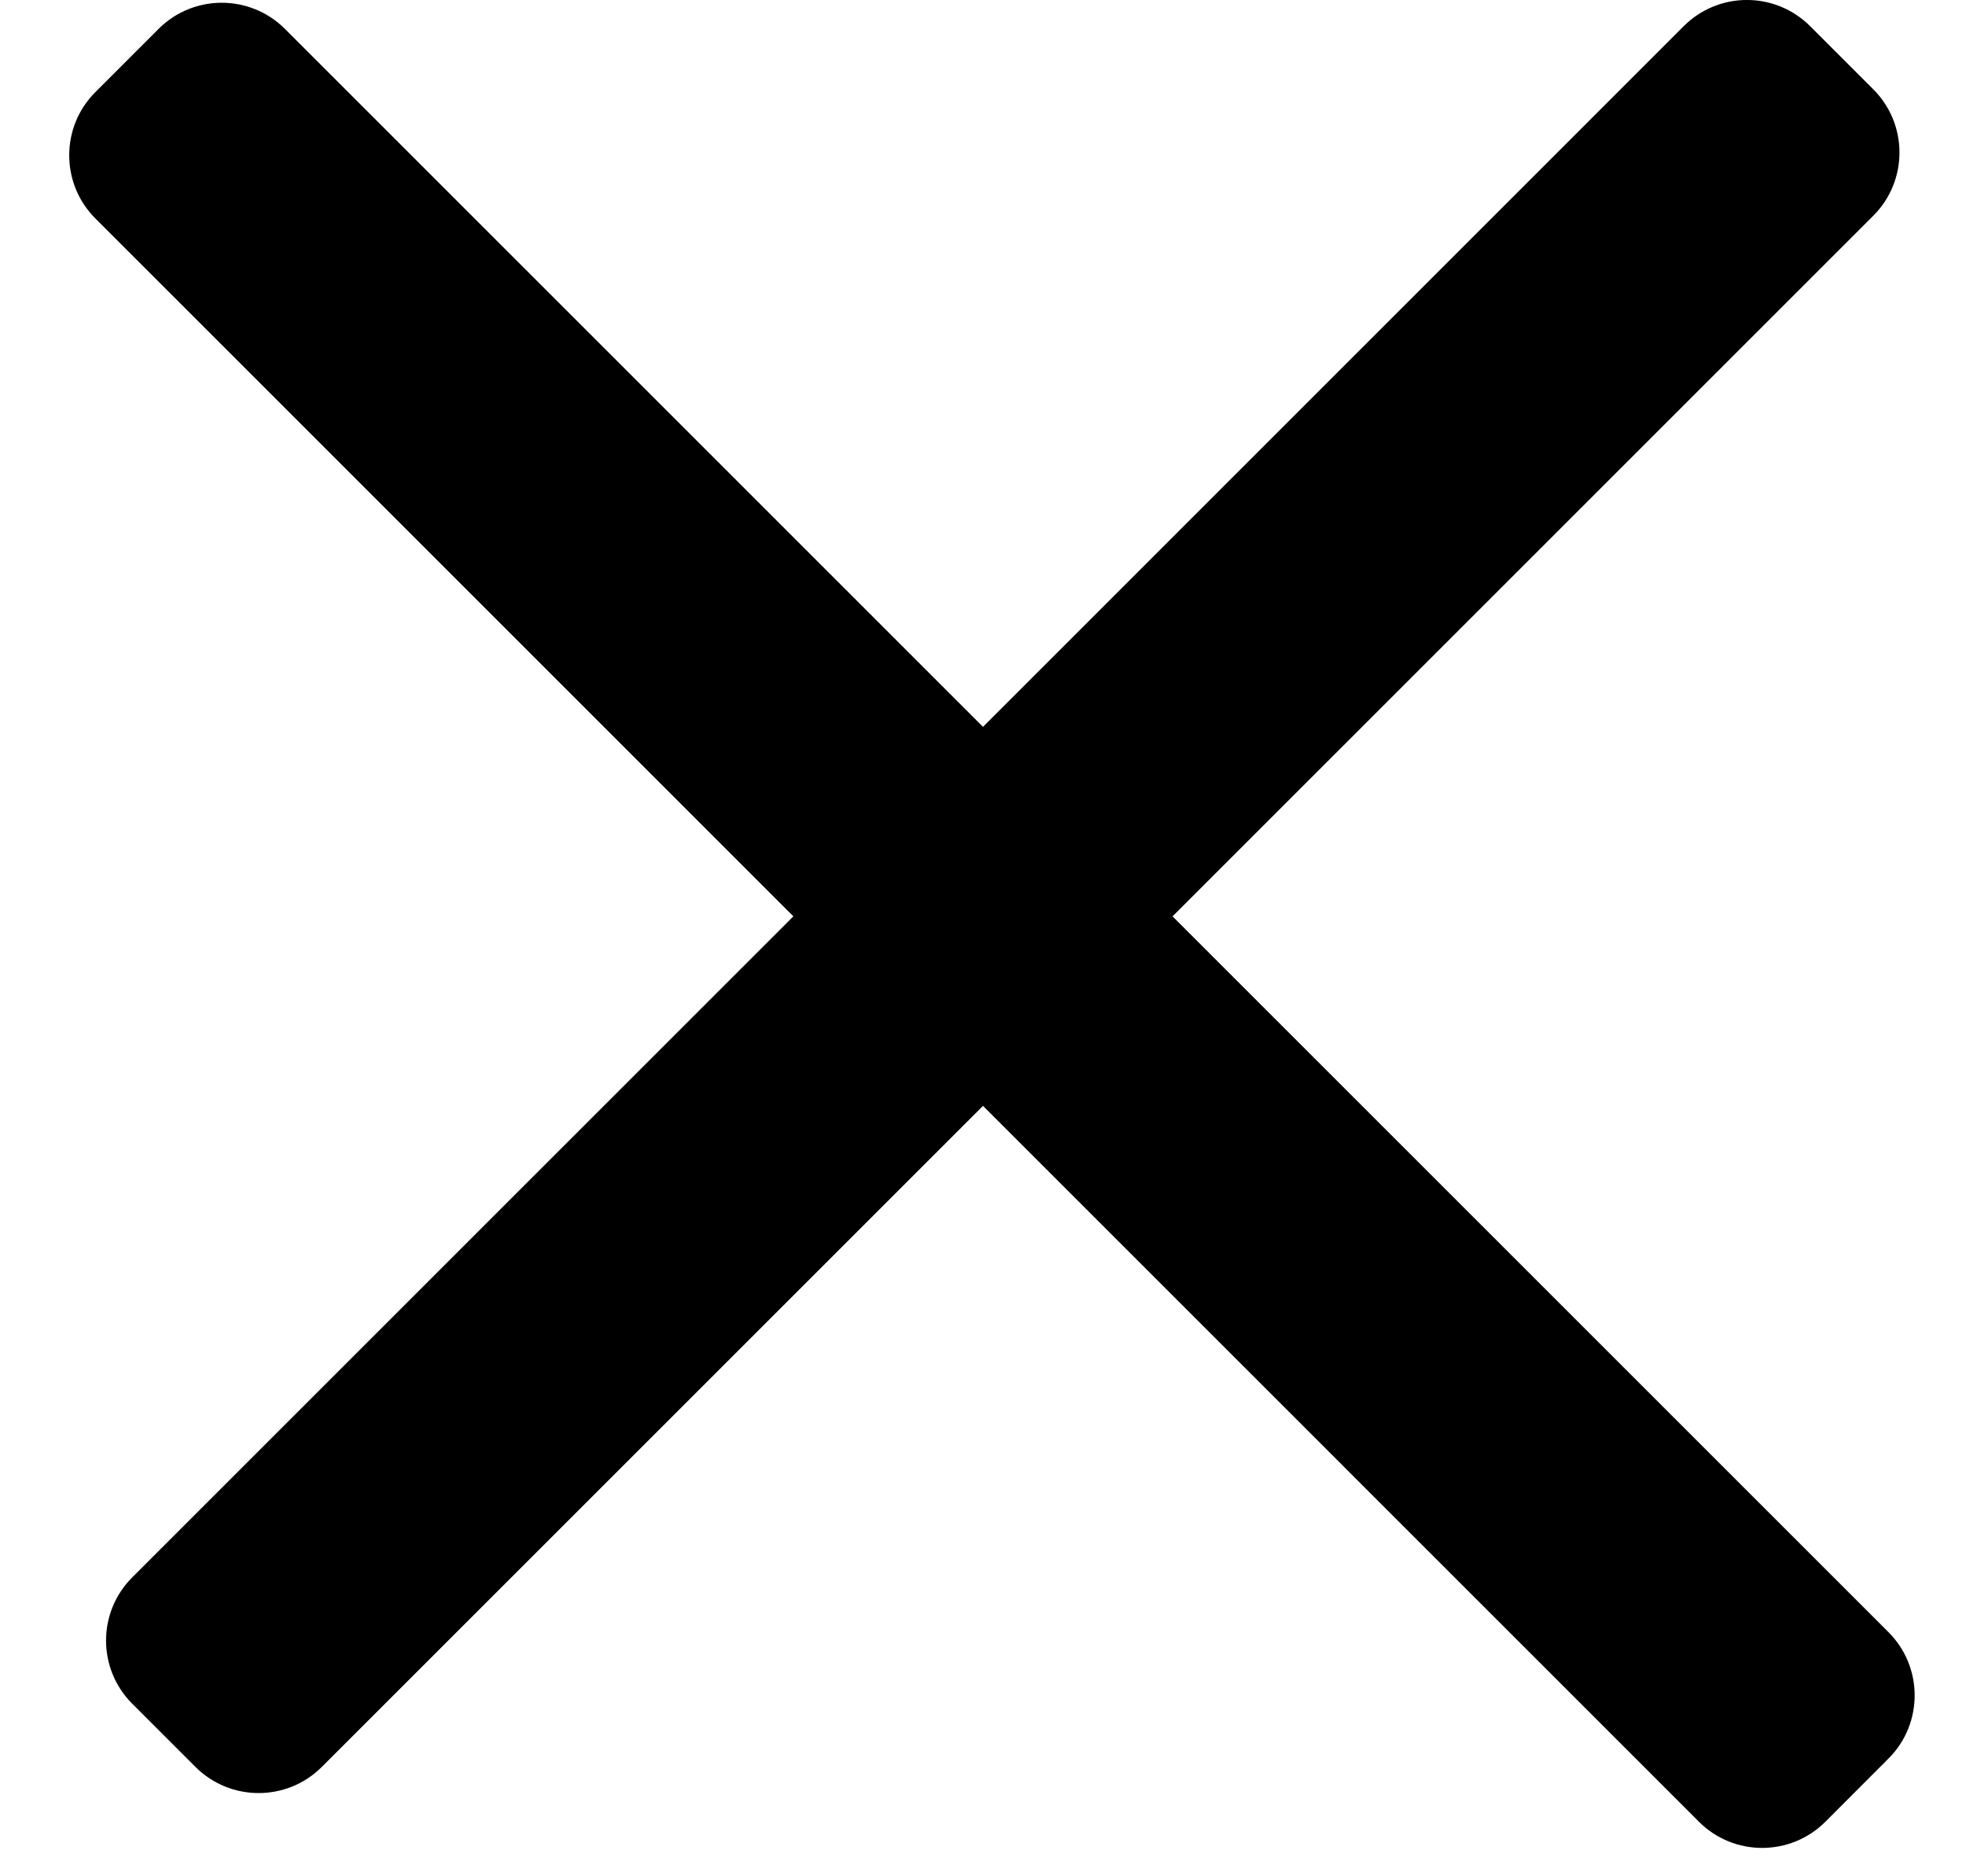 <svg id="main" viewBox="0 0 22 21" fill="currentColor" xmlns="http://www.w3.org/2000/svg">
<path fill-rule="evenodd" clip-rule="evenodd" d="M20.256 0.293C19.865 -0.098 19.232 -0.098 18.841 0.293L11 8.135L3.189 0.324C2.798 -0.067 2.165 -0.067 1.774 0.324L1.067 1.031C0.677 1.421 0.677 2.055 1.067 2.445L8.878 10.256L1.48 17.654C1.089 18.045 1.089 18.678 1.48 19.069L2.187 19.776C2.578 20.166 3.211 20.166 3.601 19.776L11 12.377L19.012 20.39C19.402 20.78 20.035 20.78 20.426 20.39L21.133 19.682C21.523 19.292 21.523 18.659 21.133 18.268L13.121 10.256L20.963 2.414C21.353 2.024 21.353 1.391 20.963 1L20.256 0.293Z"/>
</svg>
